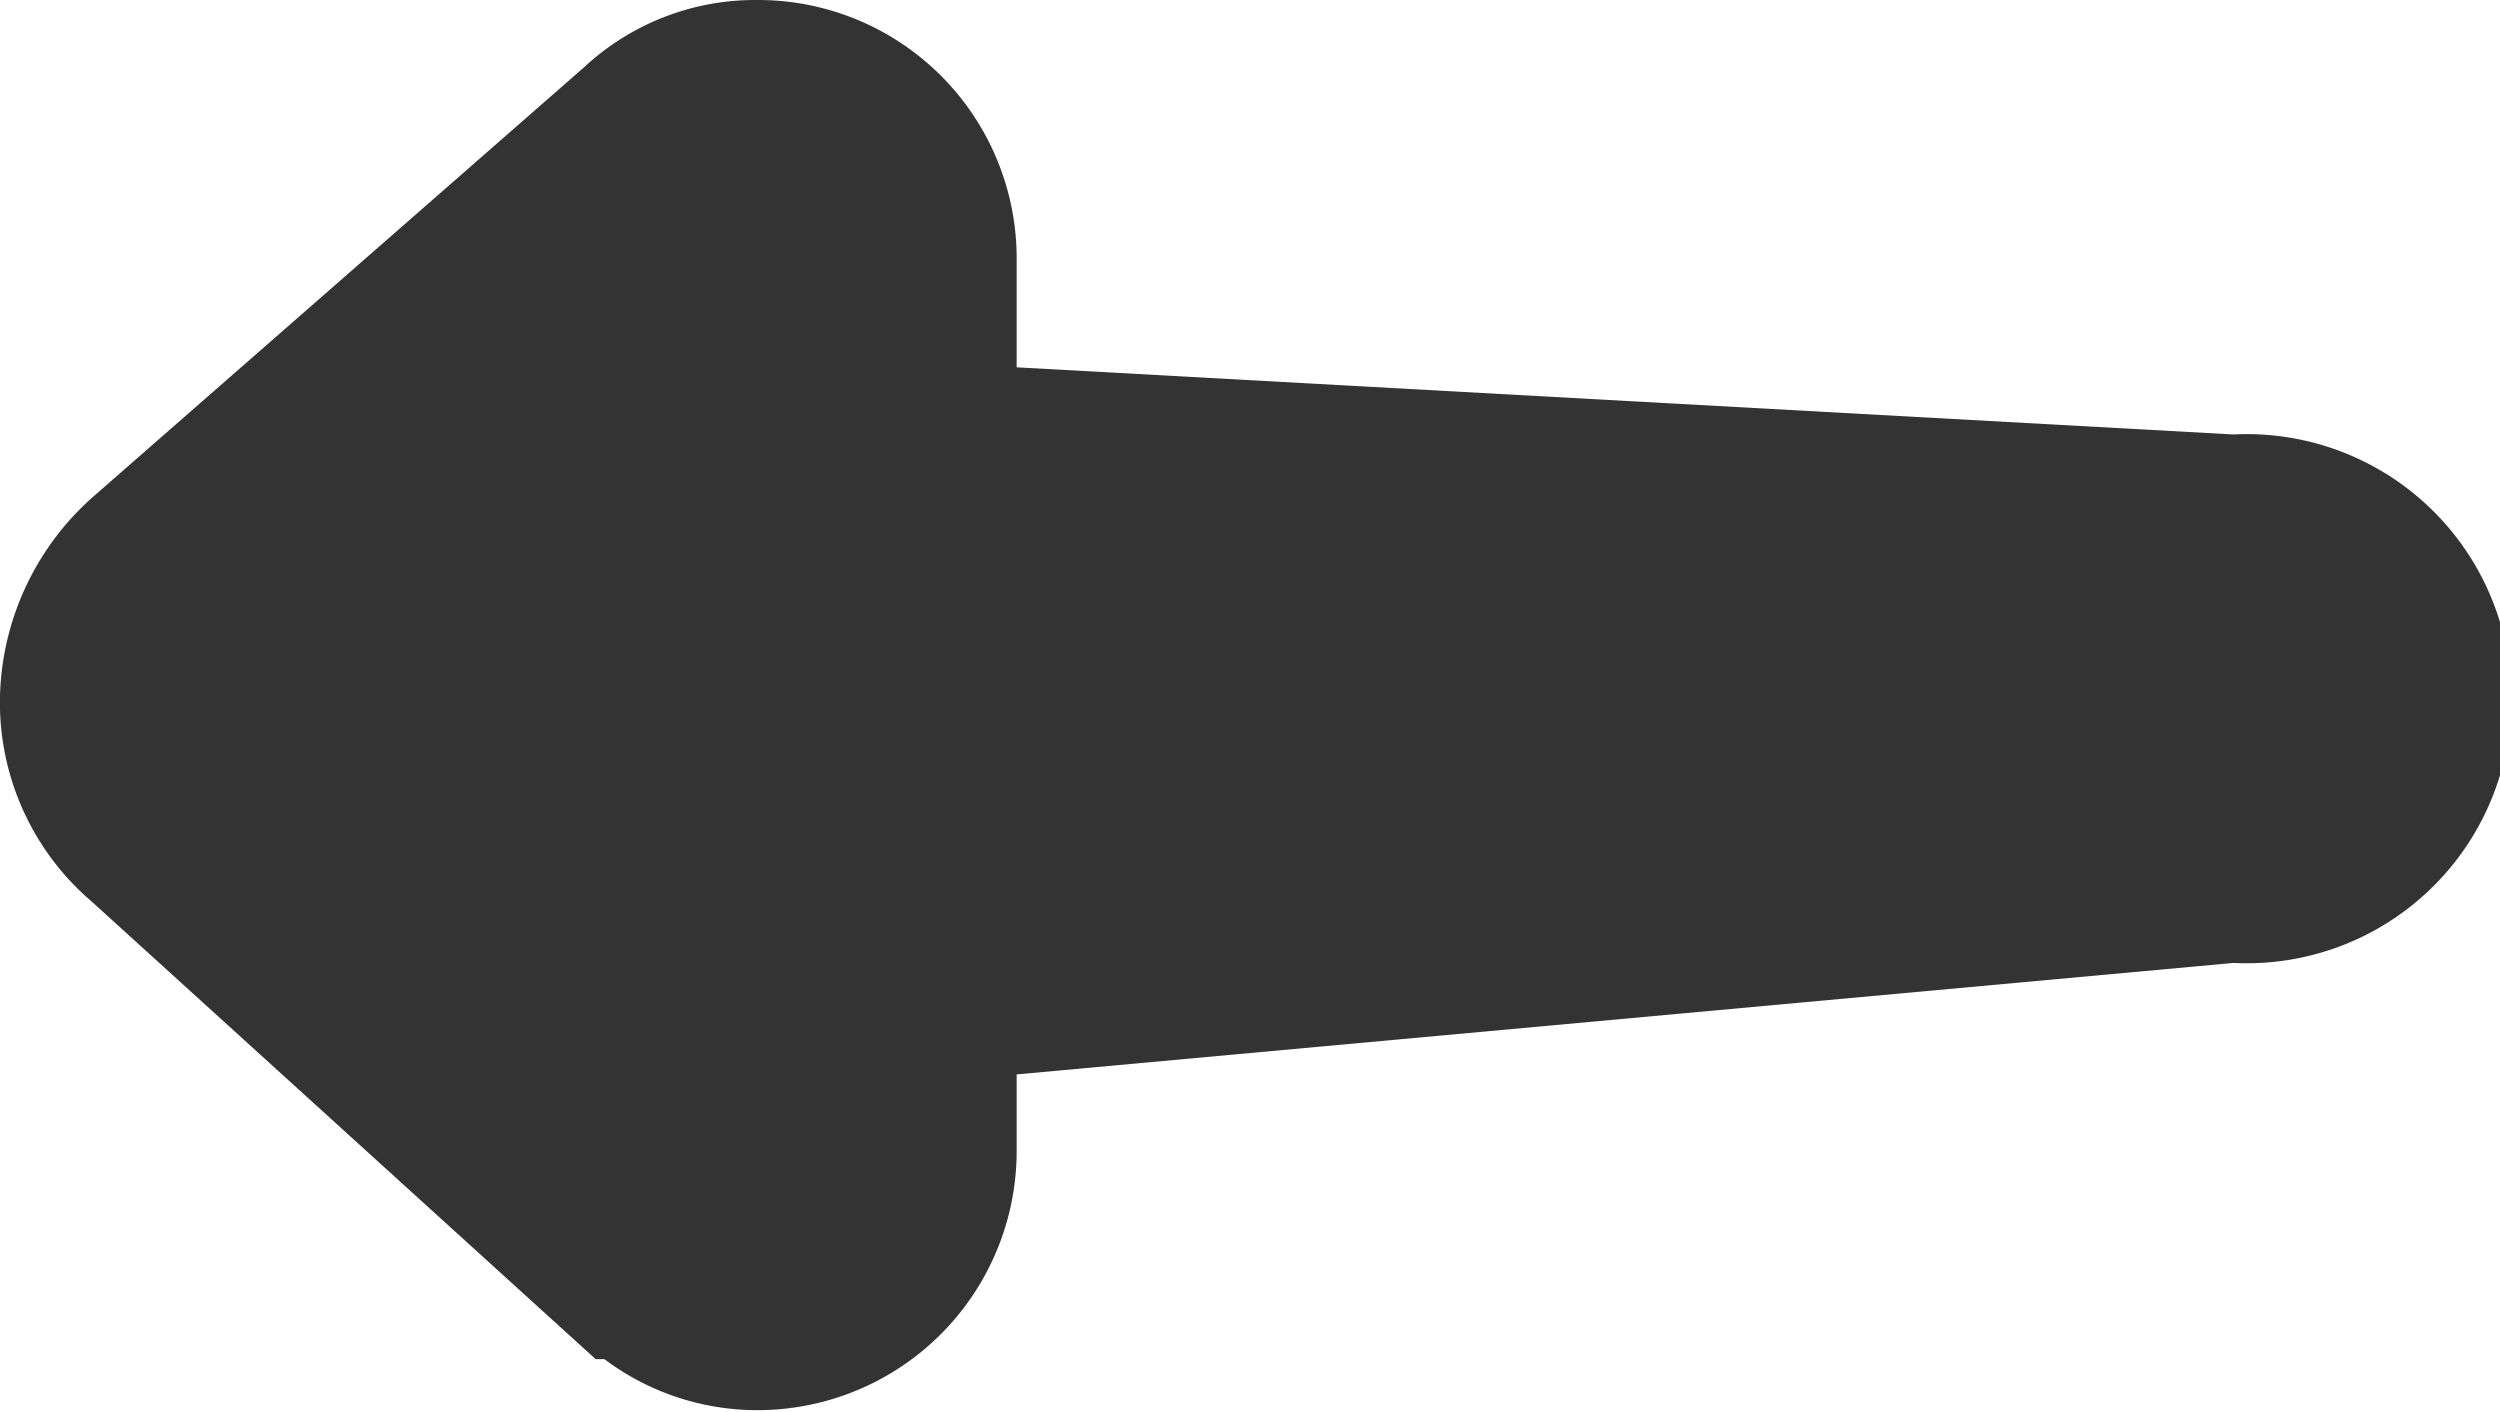 <svg xmlns="http://www.w3.org/2000/svg" viewBox="0 0 37.23 21.03"><defs><style>.cls-1{fill:#333;}</style></defs><title>Asset 5</title><g id="Layer_2" data-name="Layer 2"><g id="Layer_2-2" data-name="Layer 2"><path class="cls-1" d="M8.7,1a3.74,3.74,0,0,1,2.58-1,3.85,3.85,0,0,1,3.86,3.91V5.47l18.12,1a3.94,3.94,0,1,1,0,7.87L15.14,16V17.1A3.86,3.86,0,0,1,11.29,21,3.79,3.79,0,0,1,9,20.24H8.87l-7.5-6.81h0A3.9,3.9,0,0,1,0,10.36a4.1,4.1,0,0,1,1.43-3"/></g></g></svg>